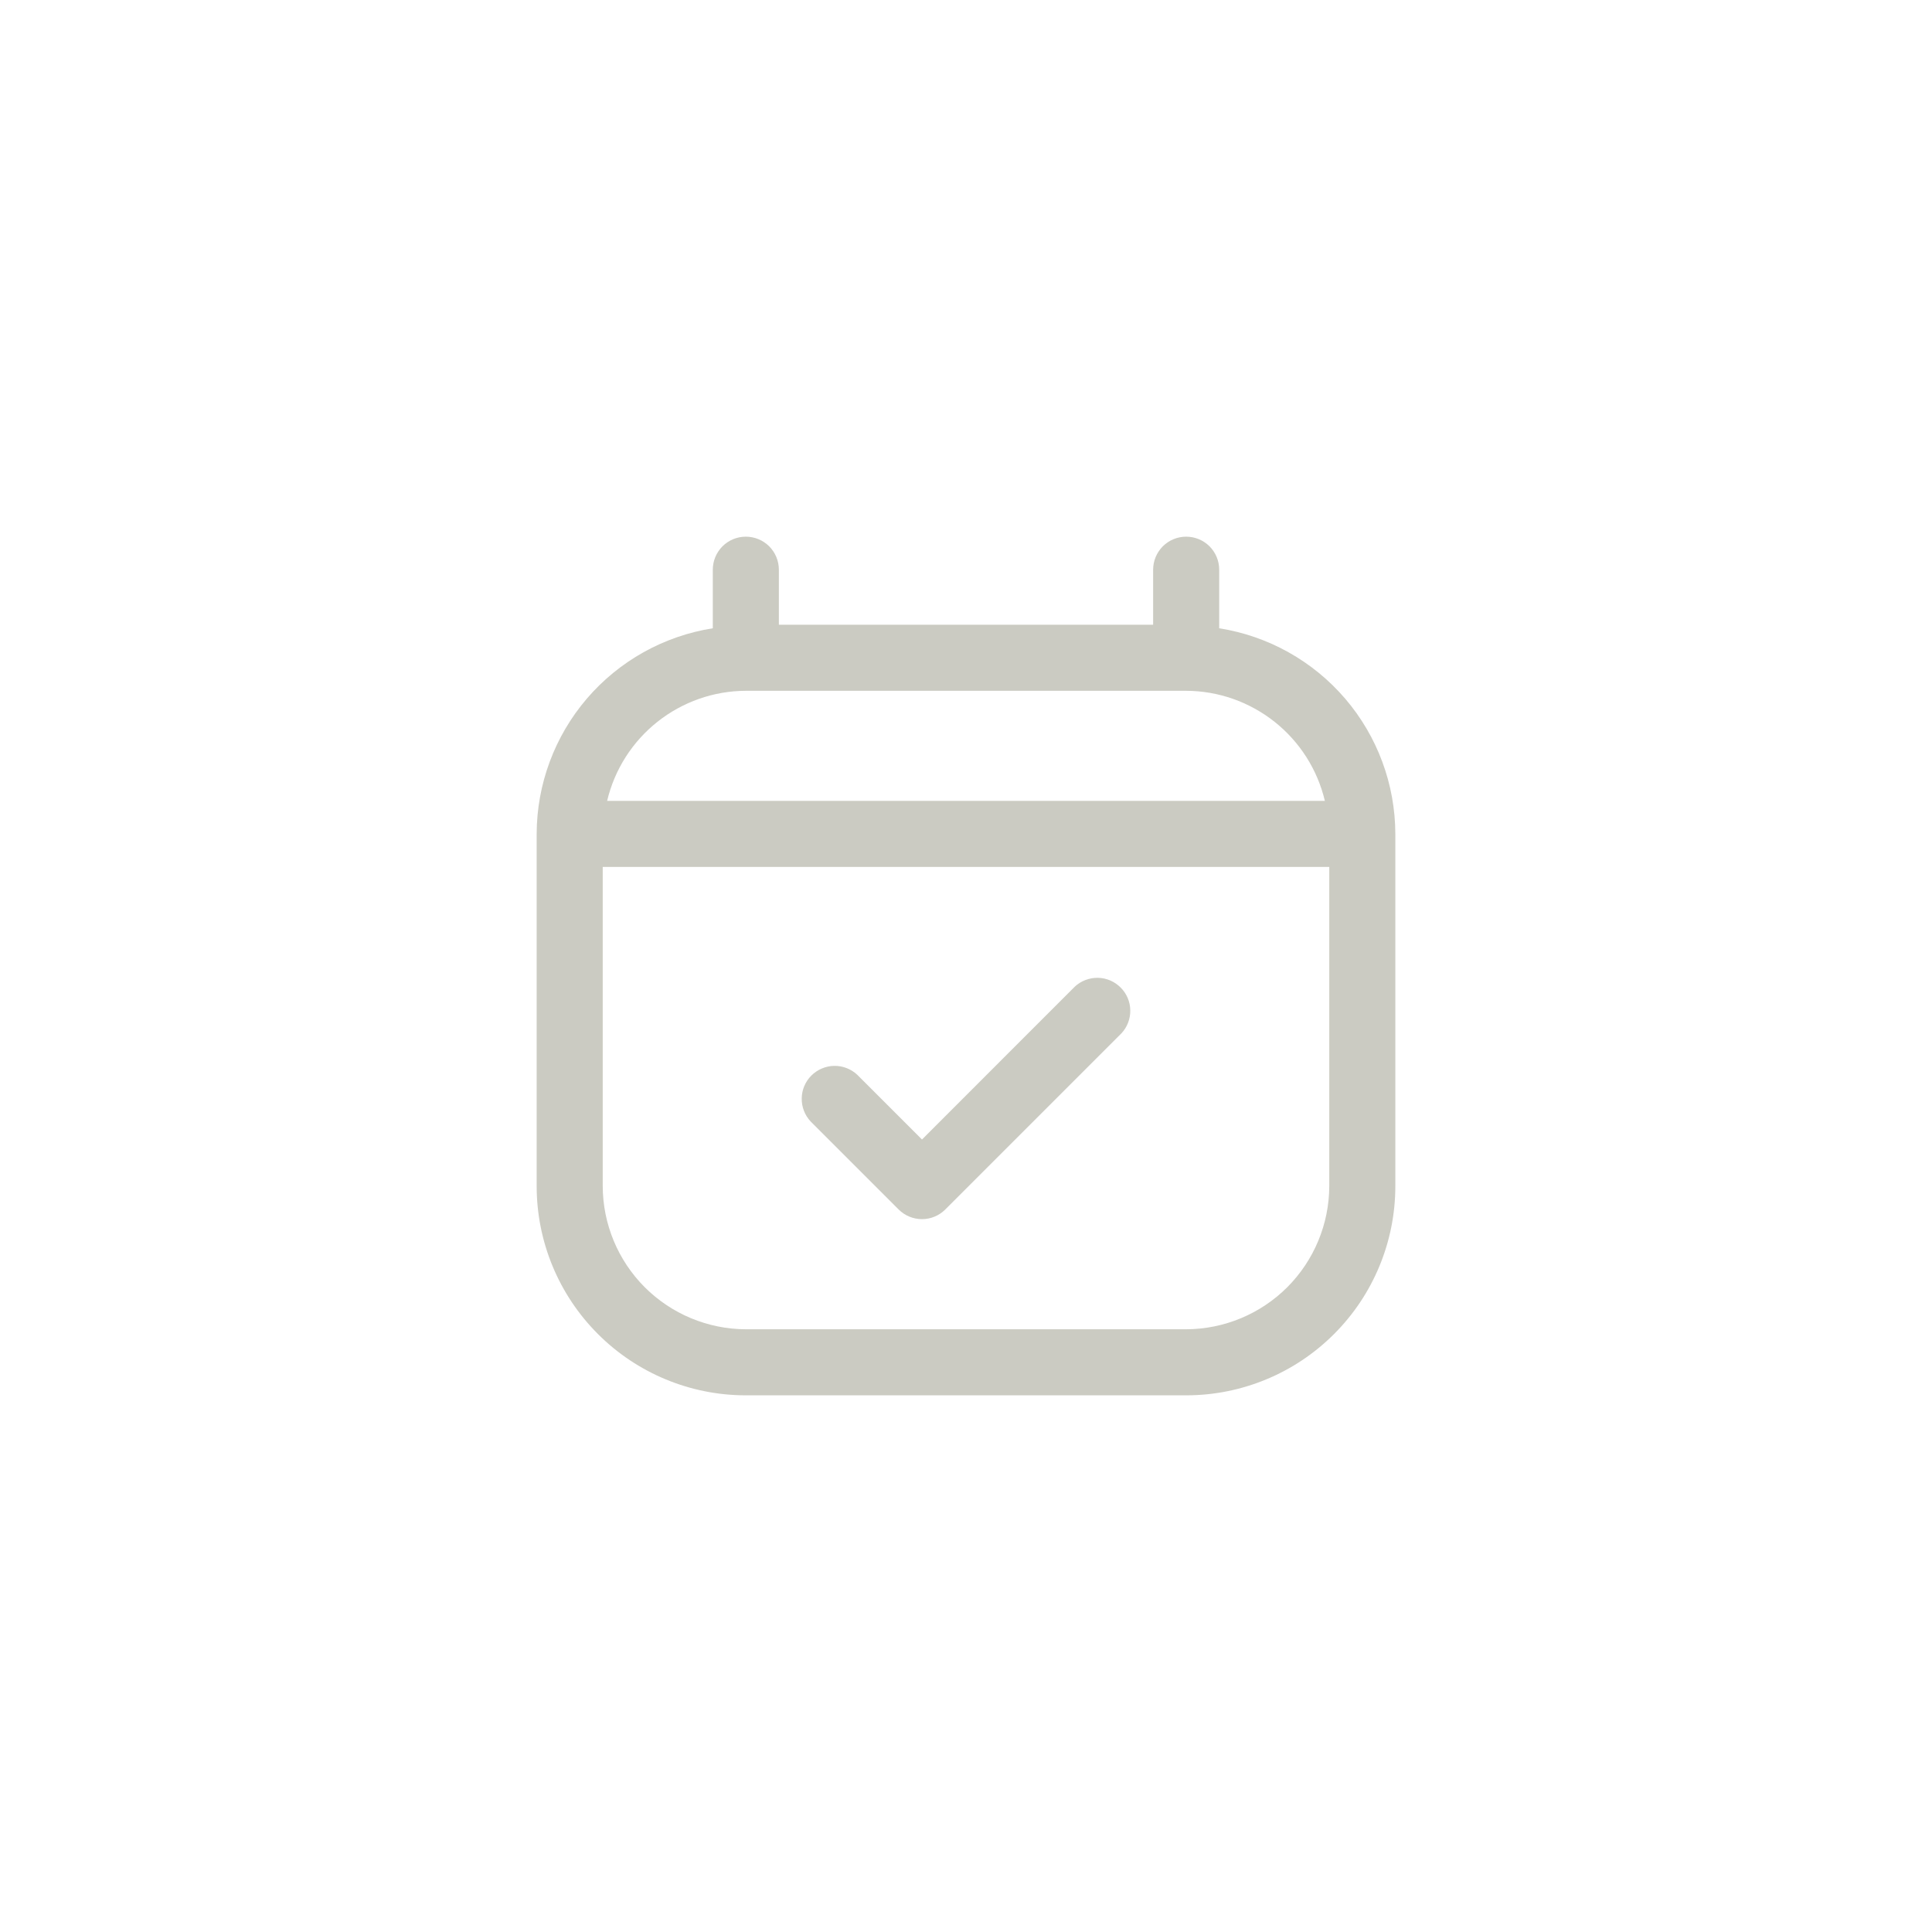 <svg width="36" height="36" viewBox="0 0 36 36" fill="none" xmlns="http://www.w3.org/2000/svg">
<path d="M22.718 11.707V10.615C22.718 10.452 22.653 10.296 22.538 10.18C22.422 10.065 22.266 10 22.103 10C21.939 10 21.783 10.065 21.667 10.18C21.552 10.296 21.487 10.452 21.487 10.615V11.641H14.513V10.615C14.513 10.452 14.448 10.296 14.333 10.18C14.217 10.065 14.061 10 13.897 10C13.734 10 13.578 10.065 13.462 10.18C13.347 10.296 13.282 10.452 13.282 10.615V11.707C12.369 11.851 11.537 12.316 10.935 13.018C10.334 13.72 10.002 14.614 10 15.539V22.103C10 23.136 10.411 24.128 11.142 24.858C11.872 25.589 12.864 26 13.897 26H22.103C23.136 26 24.128 25.589 24.858 24.858C25.589 24.128 26 23.136 26 22.103V15.539C25.998 14.614 25.666 13.72 25.065 13.018C24.463 12.316 23.631 11.851 22.718 11.707ZM13.897 12.872H22.103C22.701 12.874 23.281 13.078 23.75 13.45C24.219 13.822 24.549 14.341 24.687 14.923H11.313C11.451 14.341 11.781 13.822 12.25 13.45C12.719 13.078 13.299 12.874 13.897 12.872ZM22.103 24.769H13.897C13.191 24.767 12.514 24.485 12.014 23.986C11.515 23.486 11.233 22.809 11.231 22.103V16.154H24.769V22.103C24.767 22.809 24.485 23.486 23.986 23.986C23.486 24.485 22.809 24.767 22.103 24.769Z" fill="#CBCBC2"/>
<path d="M20.027 18.385L17.18 21.233L15.973 20.026C15.857 19.918 15.702 19.858 15.543 19.861C15.384 19.864 15.232 19.929 15.119 20.041C15.006 20.154 14.941 20.306 14.939 20.466C14.936 20.625 14.995 20.779 15.104 20.896L16.745 22.537C16.86 22.652 17.017 22.717 17.18 22.717C17.343 22.717 17.499 22.652 17.614 22.537L20.896 19.255C21.005 19.139 21.064 18.984 21.061 18.825C21.059 18.665 20.994 18.513 20.881 18.401C20.769 18.288 20.616 18.223 20.457 18.22C20.298 18.218 20.143 18.277 20.027 18.385Z" fill="#CBCBC2"/>
</svg>
